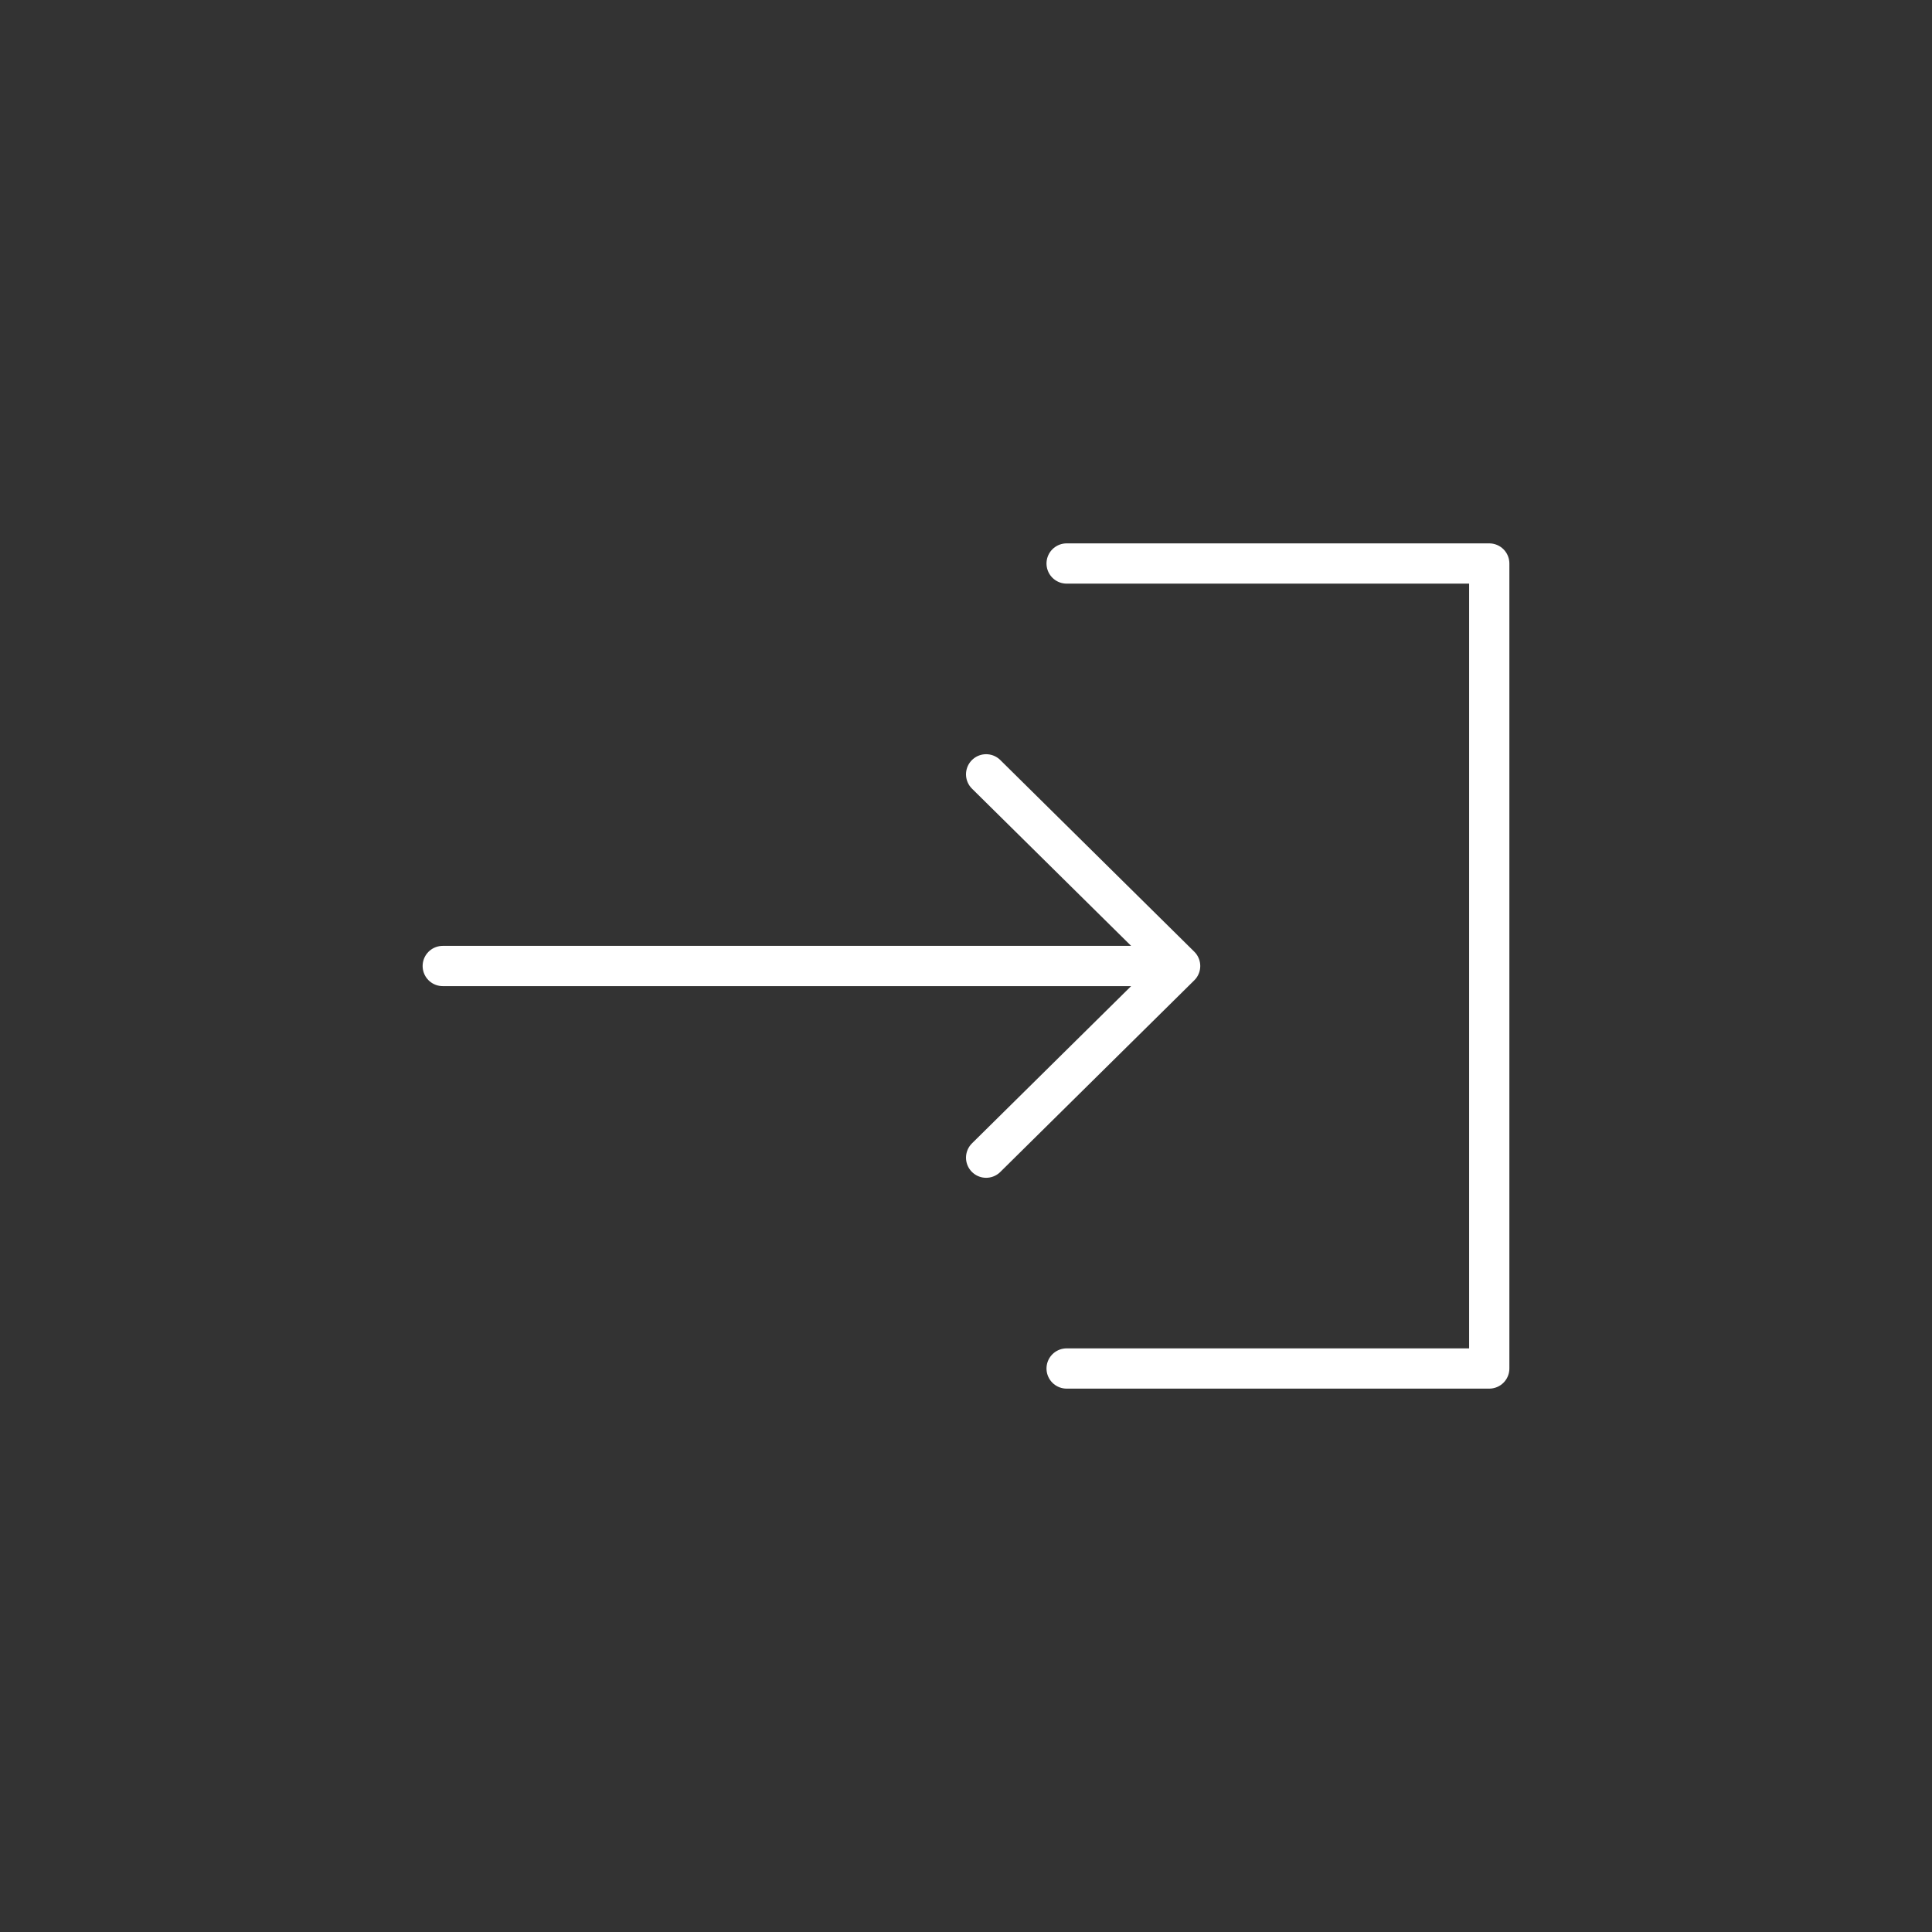 <svg width="48" height="48" viewBox="0 0 48 48" fill="none" xmlns="http://www.w3.org/2000/svg">
<rect x="0" y="0" width="48" height="48" fill="#333333" stroke="none"/>
<path d="M29.32 24L24.5 28.762M29.32 24L24.5 19.238M29.32 24H11M26.5 14H37V34H26.5" stroke="white" stroke-linecap="round" stroke-linejoin="round"/>
</svg>
